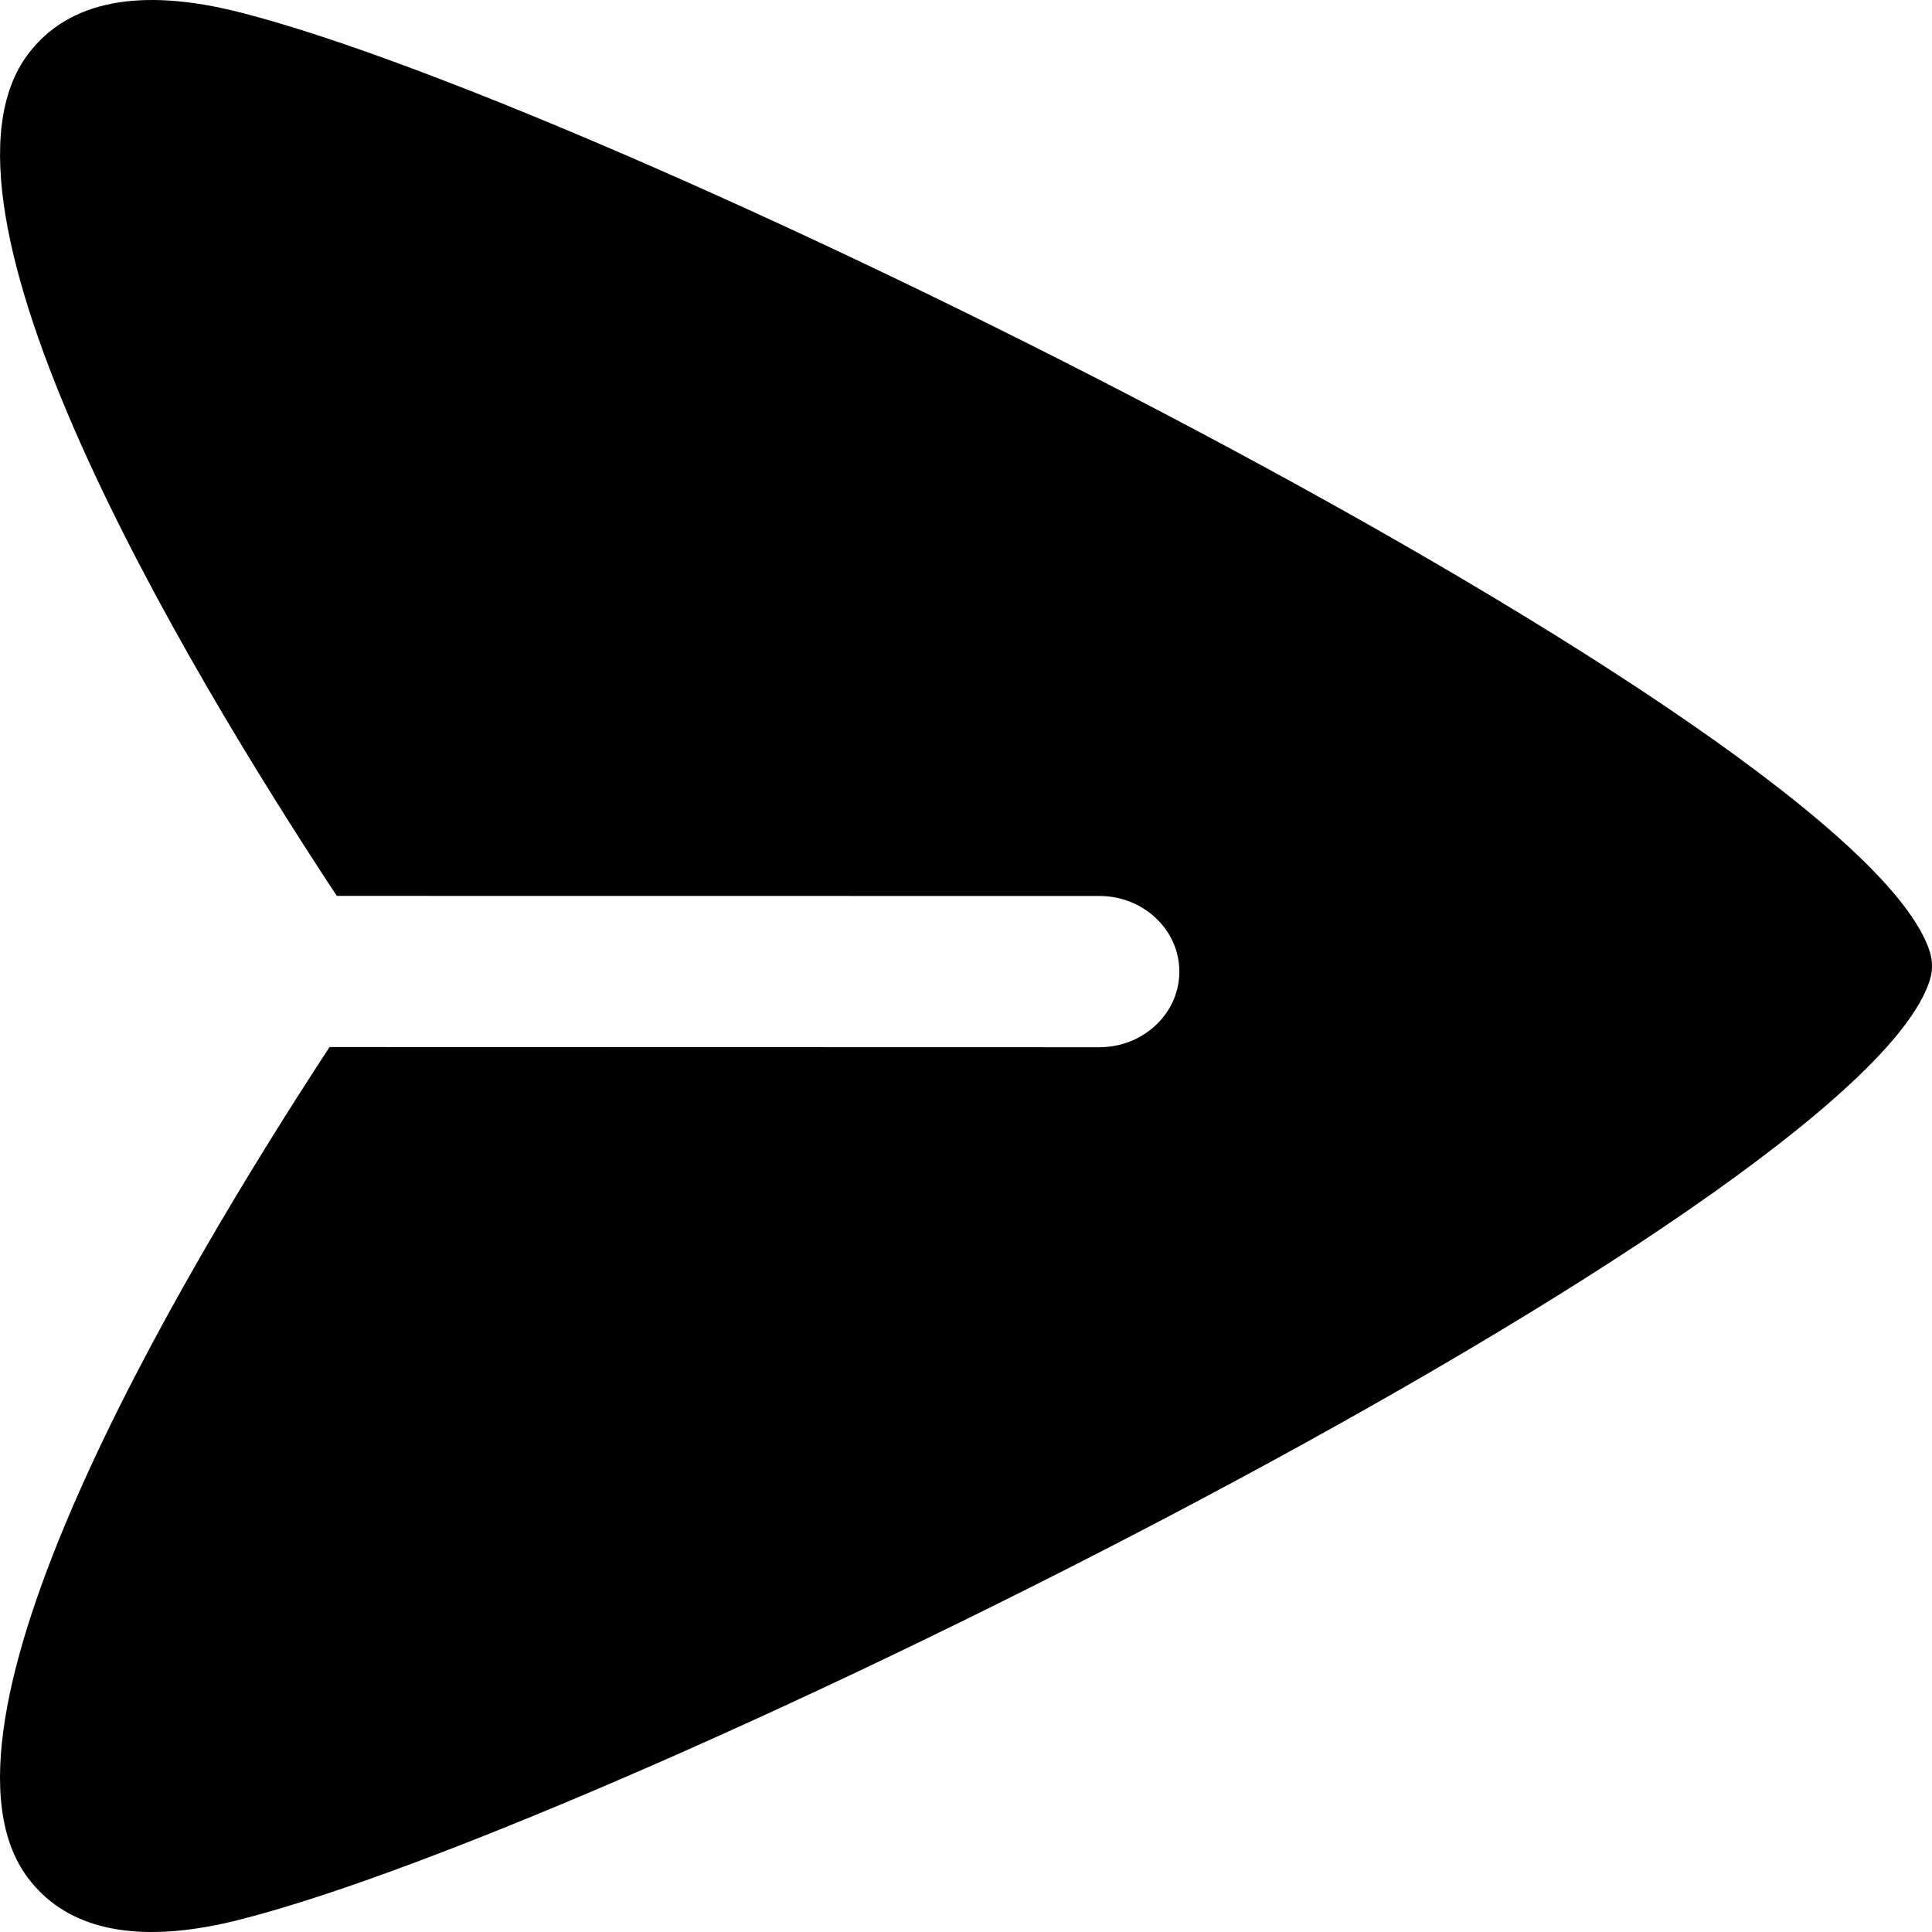 <svg width="21" height="21" viewBox="0 0 21 21" fill="none" xmlns="http://www.w3.org/2000/svg">
<path fill-rule="evenodd" clip-rule="evenodd" d="M20.974 10.661C21.008 10.557 21.009 10.446 20.975 10.341C20.175 7.865 6.779 1.192 2.607 0.134C1.521 -0.142 0.746 0.009 0.31 0.582C-0.957 2.239 1.966 7.167 3.661 9.738L11.949 9.739C12.429 9.738 12.819 10.107 12.819 10.561C12.819 11.015 12.429 11.383 11.949 11.383L3.582 11.381C1.877 13.987 -0.937 18.788 0.309 20.419C0.356 20.48 0.407 20.538 0.462 20.59C0.916 21.019 1.637 21.112 2.606 20.866C6.775 19.81 20.173 13.141 20.974 10.661Z" fill="black"/>
</svg>
